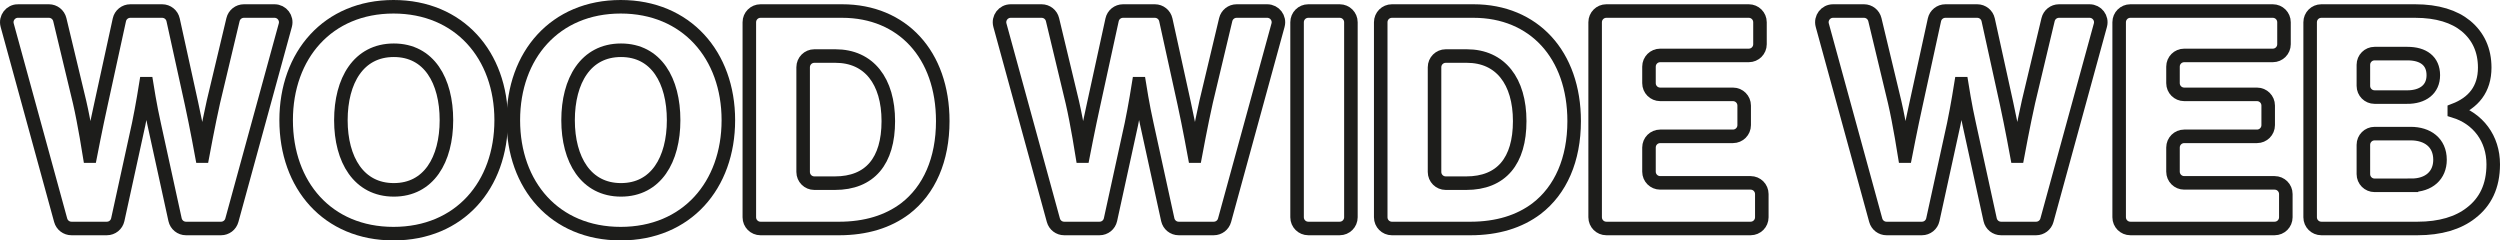 <?xml version="1.0" encoding="UTF-8"?>
<svg id="Livello_2" data-name="Livello 2" xmlns="http://www.w3.org/2000/svg" viewBox="0 0 1477.05 142.05">
  <defs>
    <style>
      .cls-1 {
        fill: none;
        stroke: #1d1d1b;
        stroke-miterlimit: 10;
        stroke-width: 8px;
      }
    </style>
  </defs>
  <g id="Livello_1-2" data-name="Livello 1">
    <g>
      <path class="cls-1" d="m10.61,6.52h18.29c3.06,0,5.71,2.1,6.43,5.07l11.72,48.84c2.87,12.4,5.93,31.8,5.93,31.8h.36s3.41-17.61,6.29-30.55l10.9-49.96c.66-3.04,3.35-5.2,6.46-5.2h18.83c3.1,0,5.79,2.16,6.46,5.19l10.9,49.61c2.87,13.12,6.11,30.91,6.11,30.91h.36s3.59-19.41,6.47-32.16l11.55-48.47c.71-2.98,3.37-5.08,6.43-5.08h18.1c4.36,0,7.53,4.15,6.38,8.36l-31.59,115.25c-.79,2.87-3.4,4.86-6.38,4.86h-20.72c-3.11,0-5.79-2.16-6.46-5.2l-12.34-56.43c-2.34-10.24-4.49-23.9-4.49-23.9h-.36s-2.16,13.66-4.31,23.9l-12.34,56.43c-.66,3.04-3.35,5.2-6.46,5.2h-20.9c-2.98,0-5.59-1.99-6.38-4.86L4.24,14.87c-1.15-4.21,2.01-8.36,6.38-8.36Z"/>
      <path class="cls-1" d="m169.06,71.02c0-38.45,24.62-67.02,63.43-67.02s63.61,28.57,63.61,67.02-24.62,67.02-63.61,67.02-63.43-28.57-63.43-67.02Zm94.7,0c0-23.36-10.24-41.33-31.09-41.33s-31.27,17.97-31.27,41.33,10.6,41.15,31.27,41.15,31.09-17.79,31.09-41.15Z"/>
      <path class="cls-1" d="m303.29,71.02c0-38.45,24.62-67.02,63.43-67.02s63.61,28.57,63.61,67.02-24.62,67.02-63.61,67.02-63.43-28.57-63.43-67.02Zm94.7,0c0-23.36-10.24-41.33-31.09-41.33s-31.27,17.97-31.27,41.33,10.6,41.15,31.27,41.15,31.09-17.79,31.09-41.15Z"/>
      <path class="cls-1" d="m442.72,13.13c0-3.65,2.96-6.61,6.61-6.61h48.19c35.58,0,59.48,25.69,59.48,65.05,0,22.64-7.91,40.79-22.28,51.75-10.06,7.55-23,11.68-39.17,11.68h-46.22c-3.65,0-6.61-2.96-6.61-6.61V13.13Zm50.49,95.09c20.84,0,31.62-13.12,31.62-36.66s-11.32-38.45-31.27-38.45h-12.44c-3.65,0-6.61,2.96-6.61,6.61v61.89c0,3.65,2.96,6.61,6.61,6.61h12.08Z"/>
      <path class="cls-1" d="m597.12,6.52h18.29c3.06,0,5.71,2.1,6.43,5.07l11.72,48.84c2.87,12.4,5.93,31.8,5.93,31.8h.36s3.41-17.61,6.29-30.55l10.9-49.96c.66-3.04,3.35-5.2,6.46-5.2h18.83c3.1,0,5.79,2.16,6.46,5.19l10.9,49.61c2.87,13.12,6.11,30.91,6.11,30.91h.36s3.59-19.41,6.47-32.16l11.55-48.47c.71-2.98,3.37-5.08,6.43-5.08h18.1c4.36,0,7.53,4.15,6.38,8.36l-31.59,115.25c-.79,2.87-3.4,4.86-6.38,4.86h-20.72c-3.11,0-5.79-2.16-6.46-5.2l-12.34-56.43c-2.34-10.24-4.49-23.9-4.49-23.9h-.36s-2.16,13.66-4.31,23.9l-12.34,56.43c-.66,3.04-3.35,5.2-6.46,5.2h-20.9c-2.98,0-5.59-1.99-6.38-4.86l-31.59-115.25c-1.15-4.21,2.01-8.36,6.38-8.36Z"/>
      <path class="cls-1" d="m772.95,6.52h18.58c3.65,0,6.61,2.96,6.61,6.61v115.25c0,3.65-2.96,6.61-6.61,6.61h-18.58c-3.65,0-6.61-2.96-6.61-6.61V13.13c0-3.65,2.96-6.61,6.61-6.61Z"/>
      <path class="cls-1" d="m815.76,13.13c0-3.65,2.96-6.61,6.61-6.61h48.19c35.58,0,59.48,25.69,59.48,65.05,0,22.64-7.91,40.79-22.28,51.75-10.06,7.55-23,11.68-39.17,11.68h-46.22c-3.65,0-6.61-2.96-6.61-6.61V13.13Zm50.49,95.09c20.84,0,31.62-13.12,31.62-36.66s-11.32-38.45-31.27-38.45h-12.44c-3.65,0-6.61,2.96-6.61,6.61v61.89c0,3.65,2.96,6.61,6.61,6.61h12.08Z"/>
      <path class="cls-1" d="m949.05,6.52h84.17c3.65,0,6.61,2.96,6.61,6.61v13.01c0,3.65-2.96,6.61-6.61,6.61h-52.36c-3.65,0-6.61,2.96-6.61,6.61v9.78c0,3.65,2.96,6.61,6.61,6.61h43.02c3.65,0,6.61,2.96,6.61,6.61v11.58c0,3.65-2.96,6.61-6.61,6.61h-43.02c-3.65,0-6.61,2.96-6.61,6.61v14.27c0,3.65,2.96,6.61,6.61,6.61h53.44c3.65,0,6.61,2.96,6.61,6.61v13.73c0,3.65-2.96,6.61-6.61,6.61h-85.25c-3.65,0-6.61-2.96-6.61-6.61V13.13c0-3.65,2.96-6.61,6.61-6.61Z"/>
      <path class="cls-1" d="m1082.99,6.52h18.29c3.06,0,5.71,2.1,6.43,5.07l11.72,48.84c2.88,12.4,5.93,31.8,5.93,31.8h.36s3.41-17.61,6.29-30.55l10.9-49.96c.66-3.04,3.35-5.2,6.46-5.2h18.83c3.1,0,5.79,2.16,6.46,5.19l10.9,49.61c2.87,13.12,6.11,30.91,6.11,30.91h.36s3.59-19.41,6.47-32.16l11.55-48.47c.71-2.98,3.37-5.08,6.43-5.08h18.1c4.36,0,7.53,4.15,6.38,8.36l-31.59,115.25c-.79,2.87-3.4,4.86-6.38,4.86h-20.72c-3.11,0-5.79-2.16-6.46-5.2l-12.34-56.43c-2.34-10.24-4.49-23.9-4.49-23.9h-.36s-2.16,13.66-4.31,23.9l-12.34,56.43c-.66,3.04-3.35,5.2-6.46,5.2h-20.9c-2.98,0-5.59-1.99-6.38-4.86l-31.59-115.25c-1.15-4.21,2.01-8.36,6.38-8.36Z"/>
      <path class="cls-1" d="m1258.65,6.52h84.17c3.65,0,6.61,2.96,6.61,6.61v13.01c0,3.65-2.96,6.61-6.61,6.61h-52.36c-3.65,0-6.61,2.96-6.61,6.61v9.78c0,3.65,2.96,6.61,6.61,6.61h43.02c3.65,0,6.61,2.96,6.61,6.61v11.58c0,3.65-2.96,6.61-6.61,6.61h-43.02c-3.65,0-6.61,2.96-6.61,6.61v14.27c0,3.65,2.96,6.61,6.61,6.61h53.44c3.65,0,6.61,2.96,6.61,6.61v13.73c0,3.65-2.96,6.61-6.61,6.61h-85.25c-3.65,0-6.61-2.96-6.61-6.61V13.13c0-3.65,2.96-6.61,6.61-6.61Z"/>
      <path class="cls-1" d="m1364.88,13.13c0-3.65,2.96-6.61,6.61-6.61h55.38c13.3,0,23.18,3.23,30.01,8.8,7.37,6.11,11.14,14.37,11.14,24.62,0,12.76-6.65,20.84-17.97,25.16v.54c14.02,4.31,23,16.17,23,31.44,0,12.94-4.67,22.28-13.12,28.75-7.55,5.93-18.15,9.16-31.62,9.16h-56.82c-3.65,0-6.61-2.96-6.61-6.61V13.13Zm57.32,44.24c9.16,0,15.45-4.49,15.45-12.94s-5.93-12.76-15.27-12.76h-19.44c-3.65,0-6.61,2.96-6.61,6.61v12.47c0,3.65,2.96,6.61,6.61,6.61h19.26Zm2.52,52.11c10.42,0,16.89-5.93,16.89-15.09,0-10.24-7.55-15.45-17.25-15.45h-21.42c-3.65,0-6.61,2.96-6.61,6.61v17.33c0,3.65,2.96,6.61,6.61,6.61h21.78Z"/>
    </g>
  </g>
</svg>